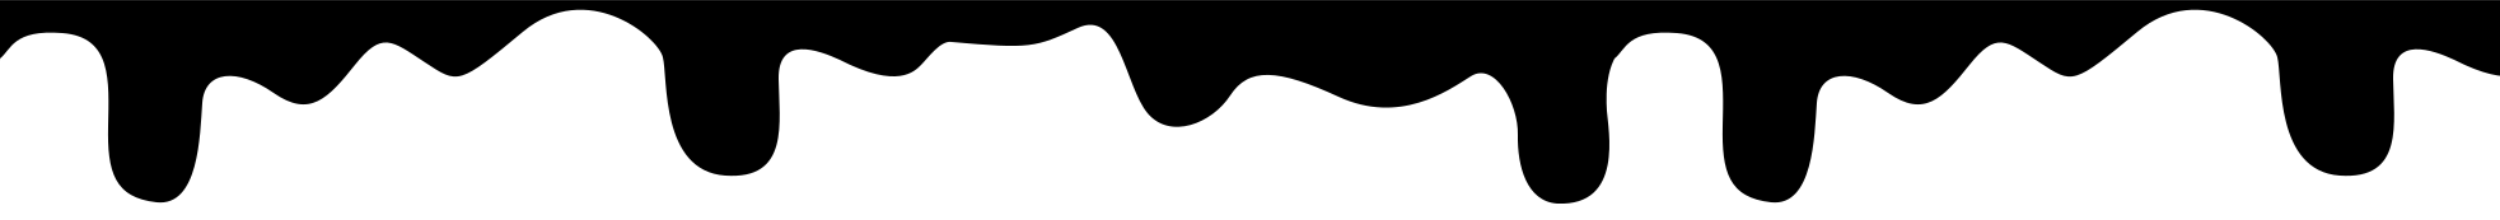 <svg xmlns="http://www.w3.org/2000/svg" viewBox="0 0 1965 172.96">
    <defs>
        <pattern id="7614aeb2-4e3d-4065-9643-880a3f36bfaf" patternUnits="userSpaceOnUse" width="1269" height="200">
            <path fill="currentColor" d="M1349 45C1349 45 1327 8.84 1281 33C1262.25 43.91 1262 72.34 1263 87C1264 101.66 1276.5 162.34 1224 160C1200 158.41 1192.5 130.59 1193 106C1193.5 81.41 1174.75 48.09 1156 60C1137.25 71.91 1100 98.09 1052 76C1004 53.91 981.5 52.84 967 75C952.5 97.16 919.75 110.09 902 89C884.25 67.91 880.25 6.59 847 22C813.75 37.41 810 38.59 748 33C739.25 31.41 729 46.09 724 51C719 55.91 706 70.59 660 47C643 39.16 611.5 27.84 612 62C612.5 96.16 621 141.59 570 138C519 134.41 525 61.09 521 45C517 28.91 461.75 -17.16 411 25C360.25 67.16 360.25 66.34 334 49C307.75 31.66 300.25 24.34 279 51C257.75 77.66 243.5 92.84 215 73C186.5 53.16 160.8 55.27 159 81C157.2 106.73 156.2 162.67 123 159C89.8 155.33 84.2 135.07 85 99C85.8 62.93 88 29.07 49 26C10 22.93 8.8 39.27 0 46C0 32.33 0 0 0 0L1349 0L1349 45Z" />
        </pattern>
    </defs>
    <rect width="100%" height="100%" fill="url(#7614aeb2-4e3d-4065-9643-880a3f36bfaf)"/>
</svg>